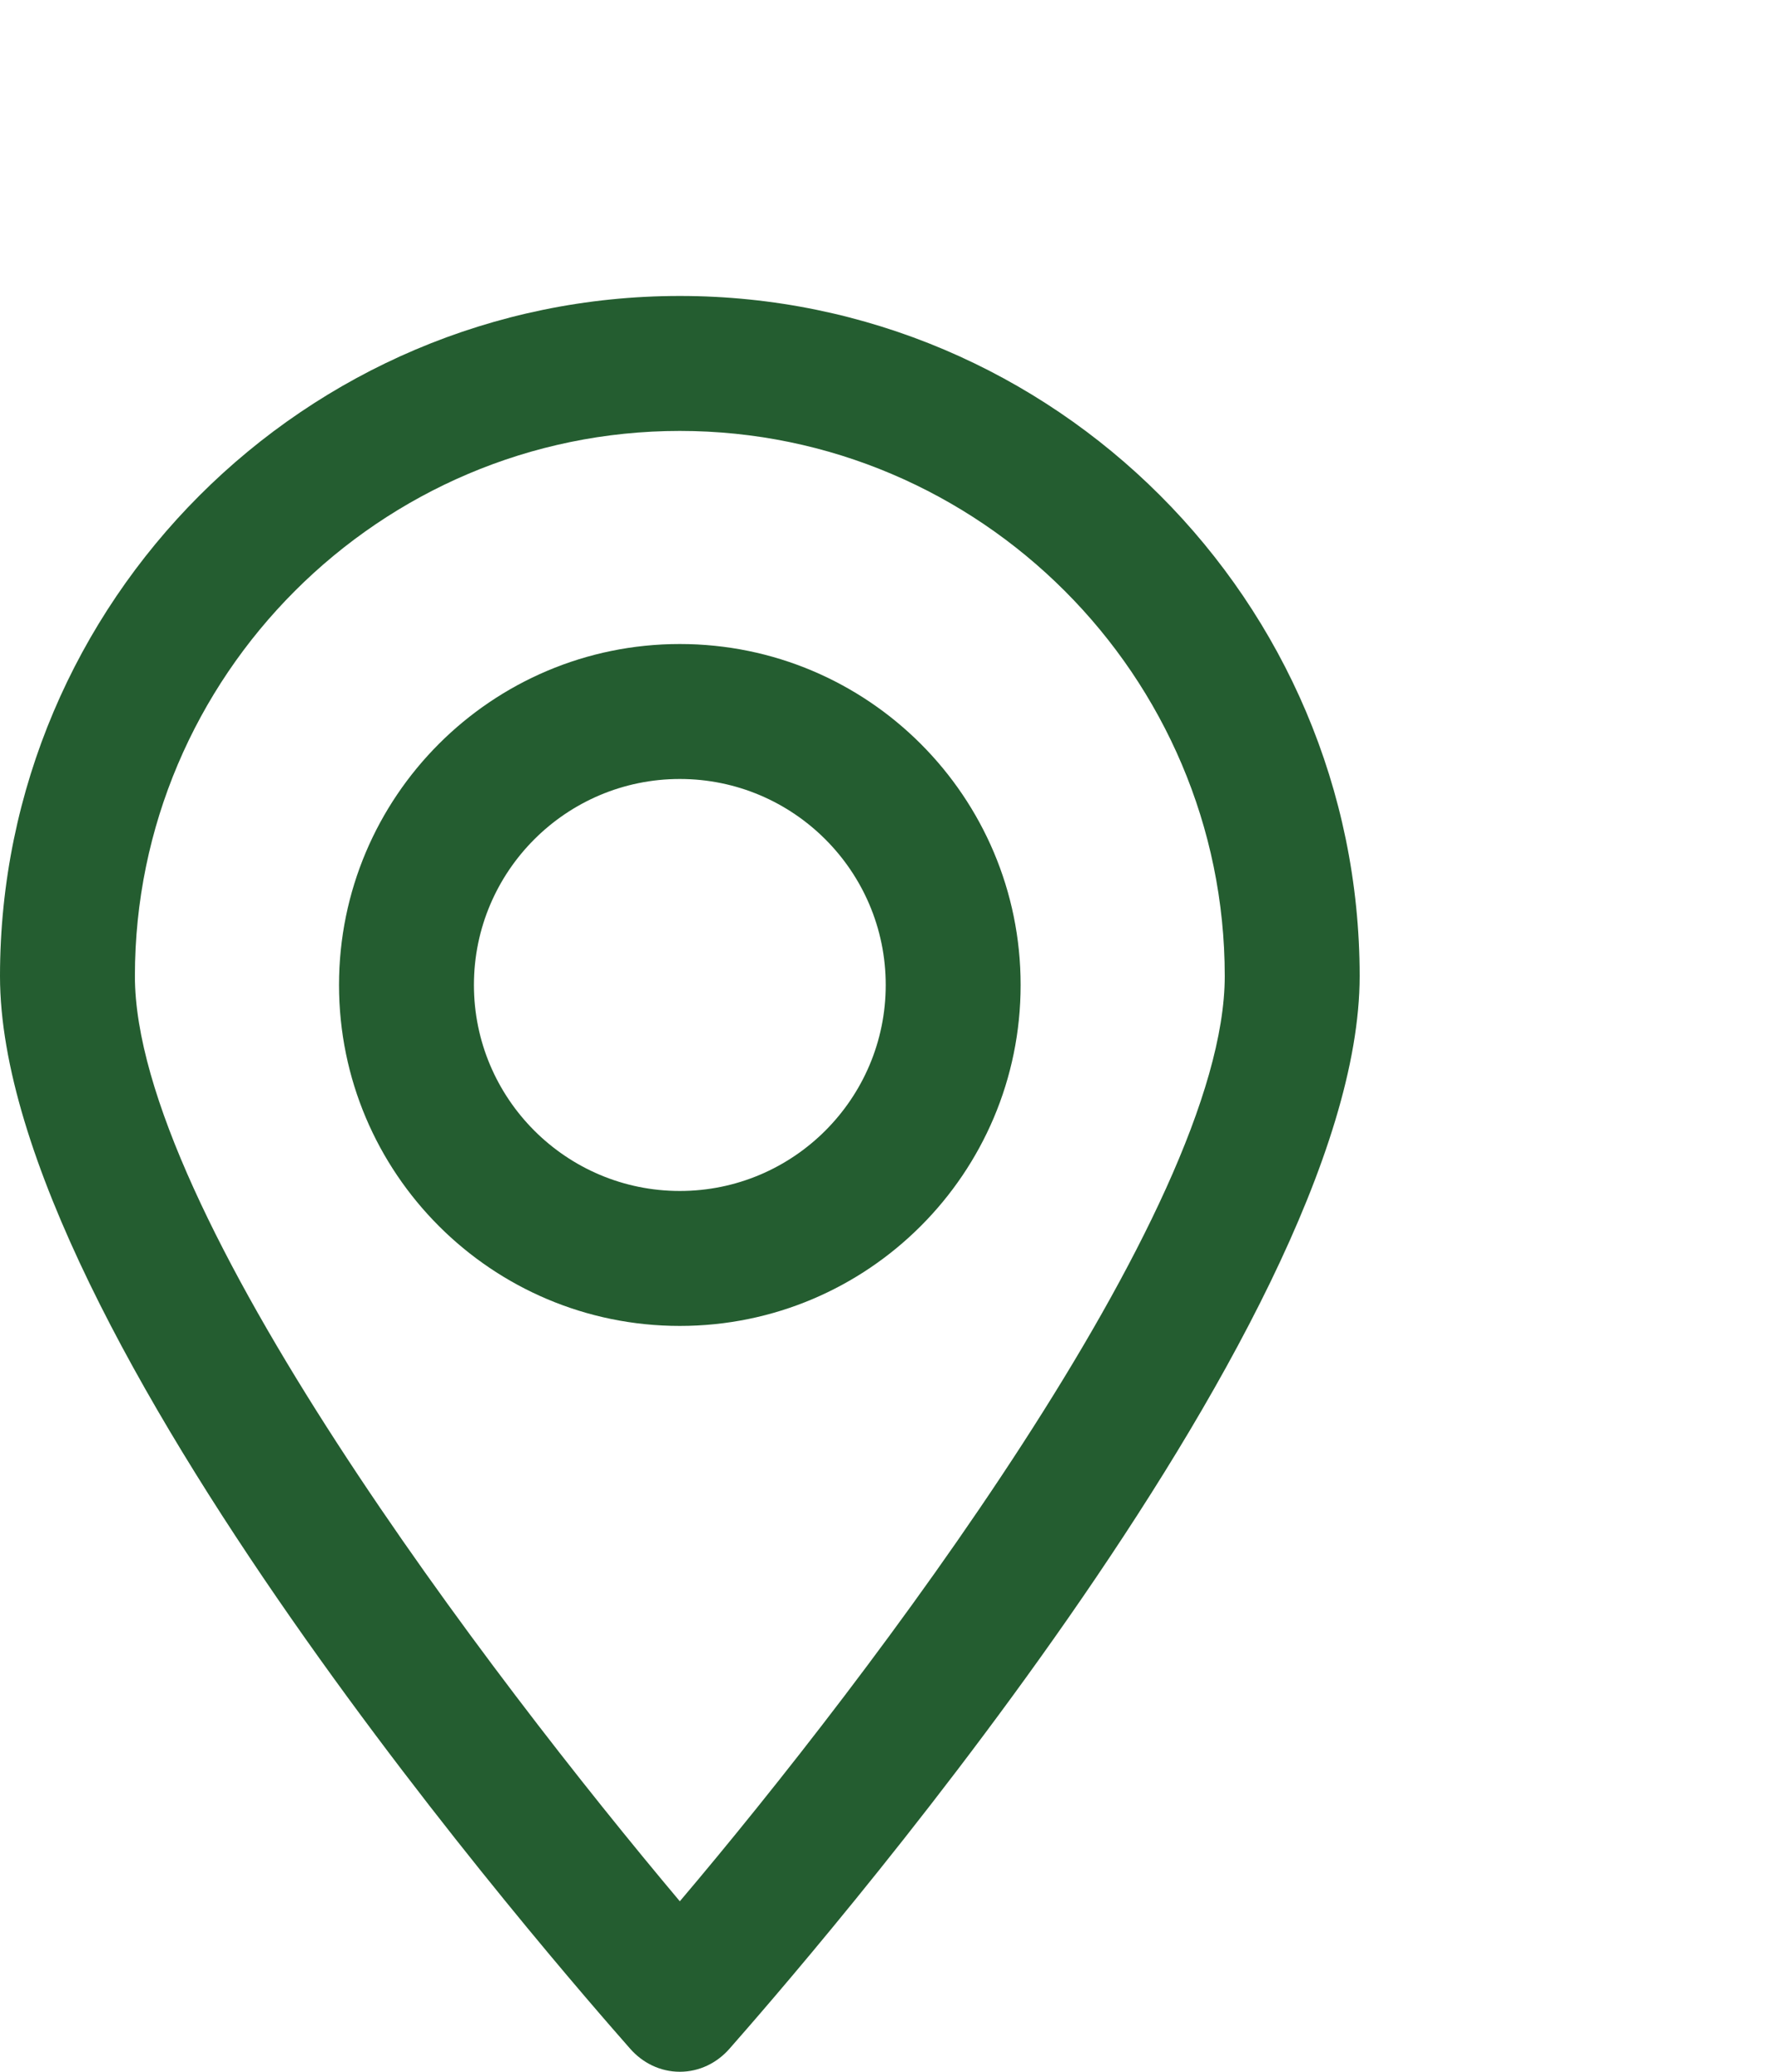 <svg width="24" height="28" viewBox="0 0 24 28" fill="none" xmlns="http://www.w3.org/2000/svg">
<path d="M9.192 28C8.928 28 8.688 27.88 8.52 27.688C7.656 26.704 0 17.992 0 13.192C0 8.128 4.128 4 9.192 4C14.256 4 18.384 8.128 18.384 13.192C18.384 17.968 10.728 26.704 9.864 27.688C9.696 27.88 9.456 28 9.192 28ZM9.192 5.824C5.136 5.824 1.824 9.136 1.824 13.192C1.824 16.36 6.648 22.672 9.192 25.696C11.736 22.696 16.56 16.36 16.56 13.192C16.56 9.136 13.248 5.824 9.192 5.824Z" fill="url(#paint0_linear_0_785)"/>
<path d="M9.192 17.92C6.648 17.92 4.584 15.856 4.584 13.312C4.584 10.768 6.648 8.704 9.192 8.704C11.736 8.704 13.8 10.768 13.8 13.312C13.8 15.856 11.736 17.92 9.192 17.92ZM9.192 10.528C7.656 10.528 6.408 11.776 6.408 13.312C6.408 14.848 7.656 16.096 9.192 16.096C10.728 16.096 11.976 14.848 11.976 13.312C11.976 11.776 10.728 10.528 9.192 10.528Z" fill="url(#paint1_linear_0_785)"/>
<defs>
<linearGradient id="paint0_linear_0_785" x1="9.192" y1="4" x2="9.192" y2="28" gradientUnits="userSpaceOnUse">
<stop offset="1" stop-color="#245D30"/>
</linearGradient>
<linearGradient id="paint1_linear_0_785" x1="9.192" y1="8.704" x2="9.192" y2="17.92" gradientUnits="userSpaceOnUse">
<stop offset="1" stop-color="#245D30"/>
</linearGradient>
</defs>
</svg>

